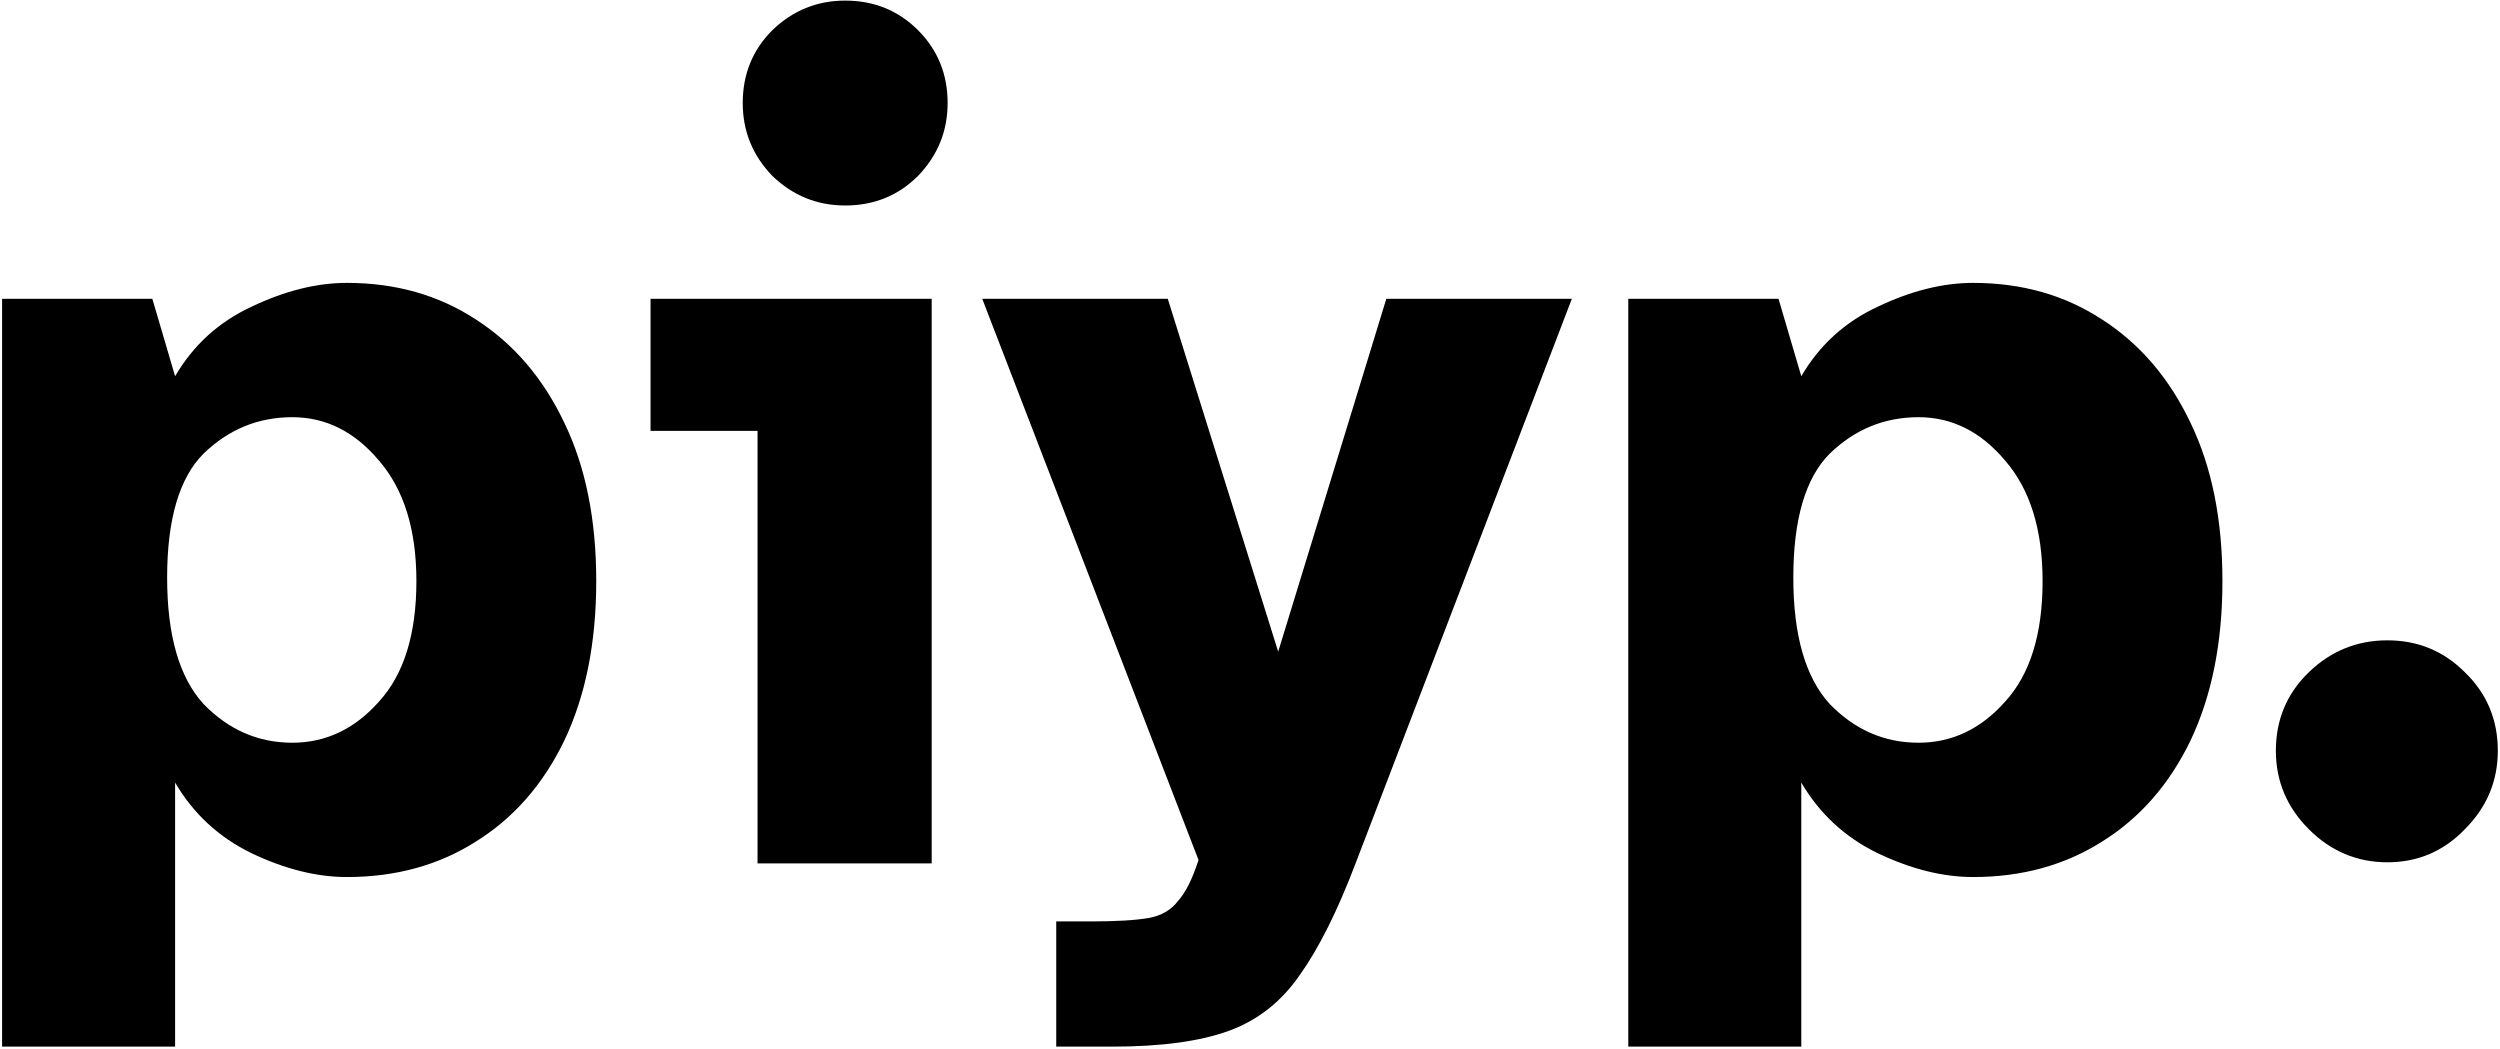 <svg width="956" height="401" viewBox="0 0 956 401" fill="none" xmlns="http://www.w3.org/2000/svg"
    role="image">
    <title>piyp.</title>
    <path
        d="M912.945 329.739C901.338 329.739 891.327 325.531 882.912 317.116C874.497 308.701 870.29 298.69 870.29 287.084C870.29 275.187 874.497 265.176 882.912 257.051C891.327 248.926 901.338 244.864 912.945 244.864C924.551 244.864 934.417 248.926 942.542 257.051C950.957 265.176 955.164 275.187 955.164 287.084C955.164 298.69 950.957 308.701 942.542 317.116C934.417 325.531 924.551 329.739 912.945 329.739Z"
        fill="currentColor" />
    <path
        d="M622.654 400.232V114.269H680.107L688.813 143.867C695.777 131.97 705.497 123.12 717.975 117.316C730.742 111.223 742.929 108.176 754.536 108.176C773.107 108.176 789.502 112.819 803.72 122.104C818.228 131.389 829.545 144.592 837.67 161.712C845.795 178.542 849.857 198.709 849.857 222.213C849.857 245.716 845.795 266.028 837.67 283.148C829.545 299.978 818.228 312.891 803.72 321.886C789.502 330.881 773.107 335.379 754.536 335.379C742.929 335.379 730.742 332.332 717.975 326.239C705.497 320.145 695.777 311.15 688.813 299.253V400.232H622.654ZM733.644 284.019C746.411 284.019 757.438 278.796 766.723 268.35C776.299 257.904 781.087 242.525 781.087 222.213C781.087 202.481 776.299 187.102 766.723 176.076C757.438 165.049 746.411 159.536 733.644 159.536C720.586 159.536 709.27 164.179 699.694 173.464C690.409 182.75 685.766 198.564 685.766 220.907C685.766 242.96 690.409 259.064 699.694 269.22C709.27 279.086 720.586 284.019 733.644 284.019Z"
        fill="currentColor" />
    <path
        d="M403.905 400.232V352.354H416.963C426.828 352.354 434.228 351.919 439.161 351.048C444.093 350.178 447.866 348.001 450.477 344.519C453.379 341.327 455.99 336.104 458.312 328.85L375.613 114.269H446.56L488.78 249.198L530.129 114.269H601.075L518.377 330.156C511.413 348.437 504.304 362.655 497.049 372.811C490.085 382.967 481.09 390.076 470.064 394.138C459.037 398.201 444.093 400.232 425.232 400.232H403.905Z"
        fill="currentColor" />
    <path
        d="M323.196 78.578C312.46 78.578 303.174 74.806 295.34 67.261C287.795 59.427 284.023 50.141 284.023 39.405C284.023 28.378 287.795 19.093 295.34 11.549C303.174 4.004 312.46 0.232 323.196 0.232C334.223 0.232 343.508 4.004 351.053 11.549C358.597 19.093 362.369 28.378 362.369 39.405C362.369 50.141 358.597 59.427 351.053 67.261C343.508 74.806 334.223 78.578 323.196 78.578ZM289.682 330.155V164.758H248.768V114.269H356.276V330.155H289.682Z"
        fill="currentColor" />
    <path
        d="M0.8 400.232V114.269H58.254L66.959 143.867C73.923 131.97 83.643 123.12 96.121 117.316C108.888 111.223 121.075 108.176 132.682 108.176C151.253 108.176 167.648 112.819 181.866 122.104C196.374 131.389 207.691 144.592 215.816 161.712C223.941 178.542 228.003 198.709 228.003 222.213C228.003 245.716 223.941 266.028 215.816 283.148C207.691 299.978 196.374 312.891 181.866 321.886C167.648 330.881 151.253 335.379 132.682 335.379C121.075 335.379 108.888 332.332 96.121 326.239C83.643 320.145 73.923 311.15 66.959 299.253V400.232H0.8ZM111.79 284.019C124.557 284.019 135.584 278.796 144.869 268.35C154.445 257.904 159.233 242.525 159.233 222.213C159.233 202.481 154.445 187.102 144.869 176.076C135.584 165.049 124.557 159.536 111.79 159.536C98.732 159.536 87.416 164.179 77.84 173.464C68.555 182.75 63.912 198.564 63.912 220.907C63.912 242.96 68.555 259.064 77.84 269.22C87.416 279.086 98.732 284.019 111.79 284.019Z"
        fill="currentColor" />
</svg>
